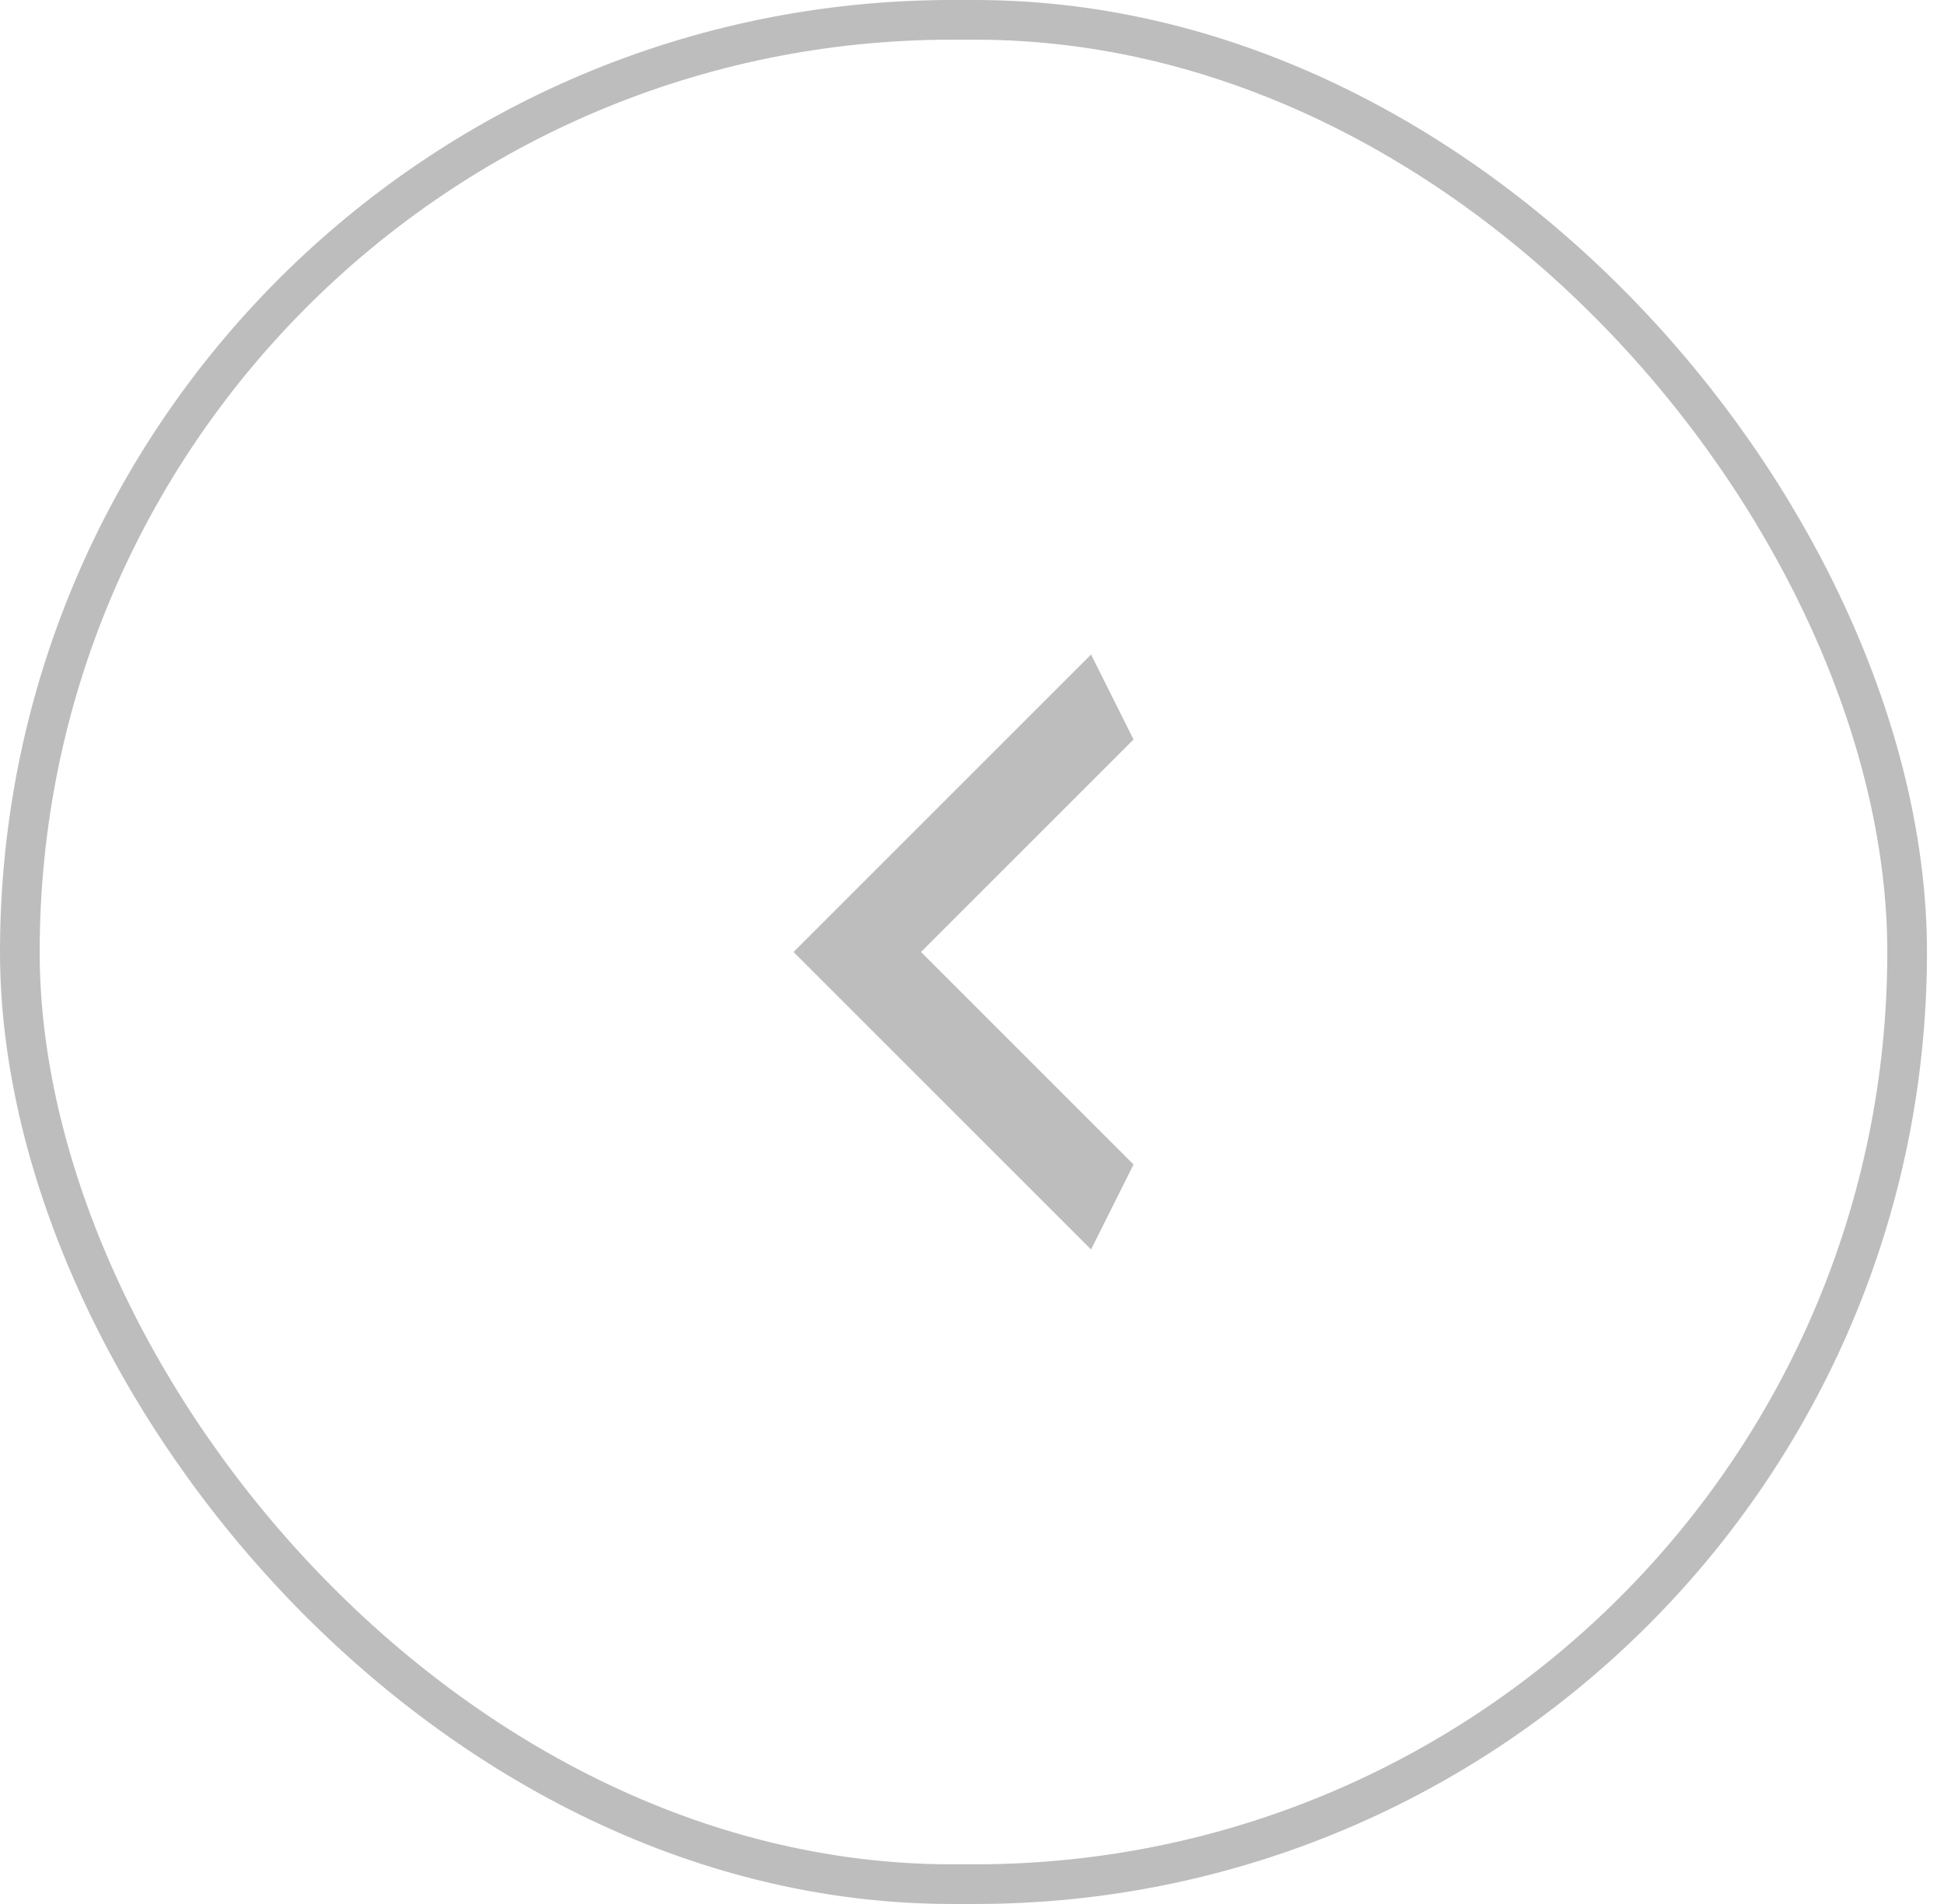 <svg width="49" height="48" viewBox="0 0 49 48" fill="none" xmlns="http://www.w3.org/2000/svg">
<rect x="0.5" y="0.5" width="47.571" height="47" rx="23.5" stroke="#BDBDBD"/>
<g clip-path="url(#clip0_2987_15267)">
<path d="M28.572 18.643L23.215 24L28.572 29.357L27.501 31.5L20.001 24L27.501 16.5L28.572 18.643Z" fill="#BDBDBD"/>
</g>
<defs>
<clipPath id="clip0_2987_15267">
<rect width="8.571" height="15" fill="white" transform="matrix(-1 0 0 -1 28.572 31.5)"/>
</clipPath>
</defs>
</svg>
